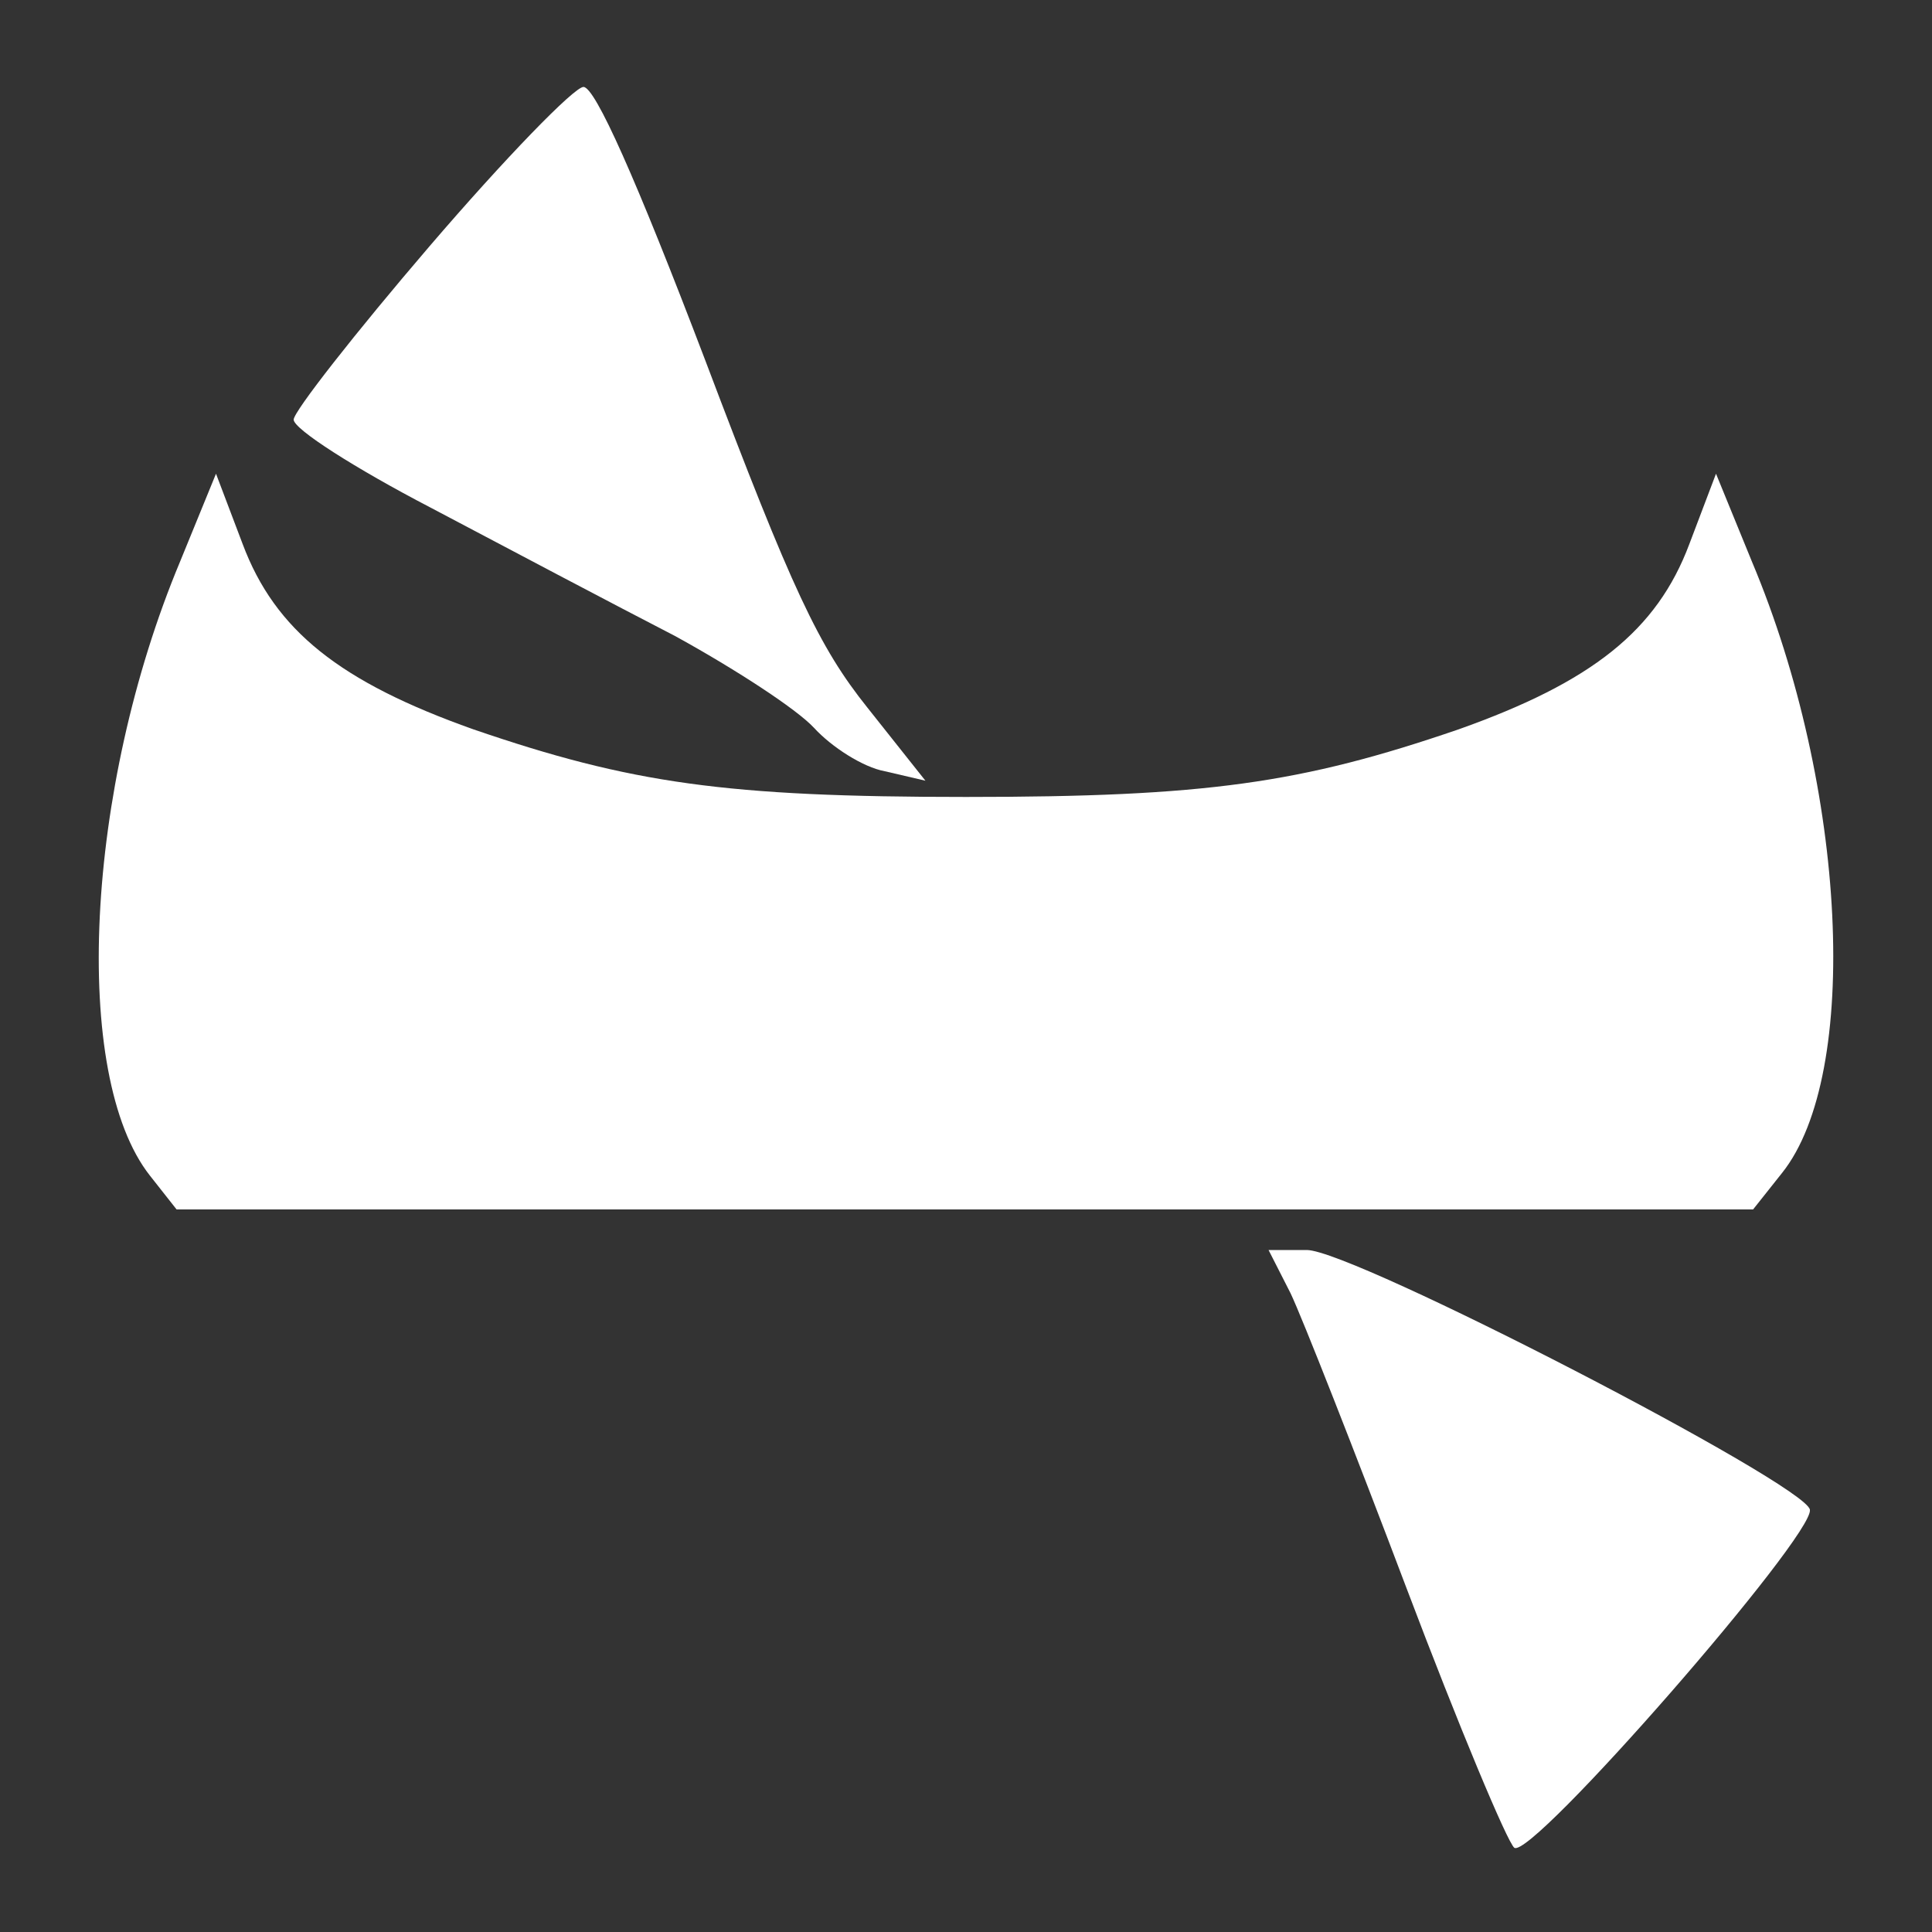 <?xml version="1.0" standalone="no"?>
<!DOCTYPE svg PUBLIC "-//W3C//DTD SVG 20010904//EN"
 "http://www.w3.org/TR/2001/REC-SVG-20010904/DTD/svg10.dtd">
<svg version="1.0" xmlns="http://www.w3.org/2000/svg"
 width="200pt" height="200pt" viewBox="0 0 200 200"
 preserveAspectRatio="xMidYMid meet">
<rect x="0" y="0" width="200" height="200" fill="#333333" stroke="none"/>
<g transform="translate(-20,240) scale(0.12,-0.14)"
fill="#ffffff" stroke="none">
<path d="M537 1532 c-64 -64 -117 -122 -117 -128 0 -7 53 -36 118 -65 64 -29
159 -72 211 -95 51 -24 105 -54 120 -68 15 -14 42 -29 61 -32 l35 -7 -50 54
c-42 45 -65 87 -140 257 -60 135 -95 202 -105 202 -8 0 -68 -53 -133 -118z"/>
<path d="M322 1299 c-82 -168 -94 -380 -26 -454 l23 -25 680 0 680 0 25 27
c68 73 56 285 -26 452 l-31 65 -23 -52 c-28 -64 -84 -102 -199 -137 -136 -40
-218 -50 -425 -50 -207 0 -289 10 -425 50 -115 35 -171 73 -199 137 l-23 52
-31 -65z"/>
<path d="M1280 758 c10 -18 55 -116 100 -218 45 -102 87 -188 93 -192 15 -9
259 231 255 250 -4 19 -394 192 -434 192 l-33 0 19 -32z"/>
</g>
</svg>
